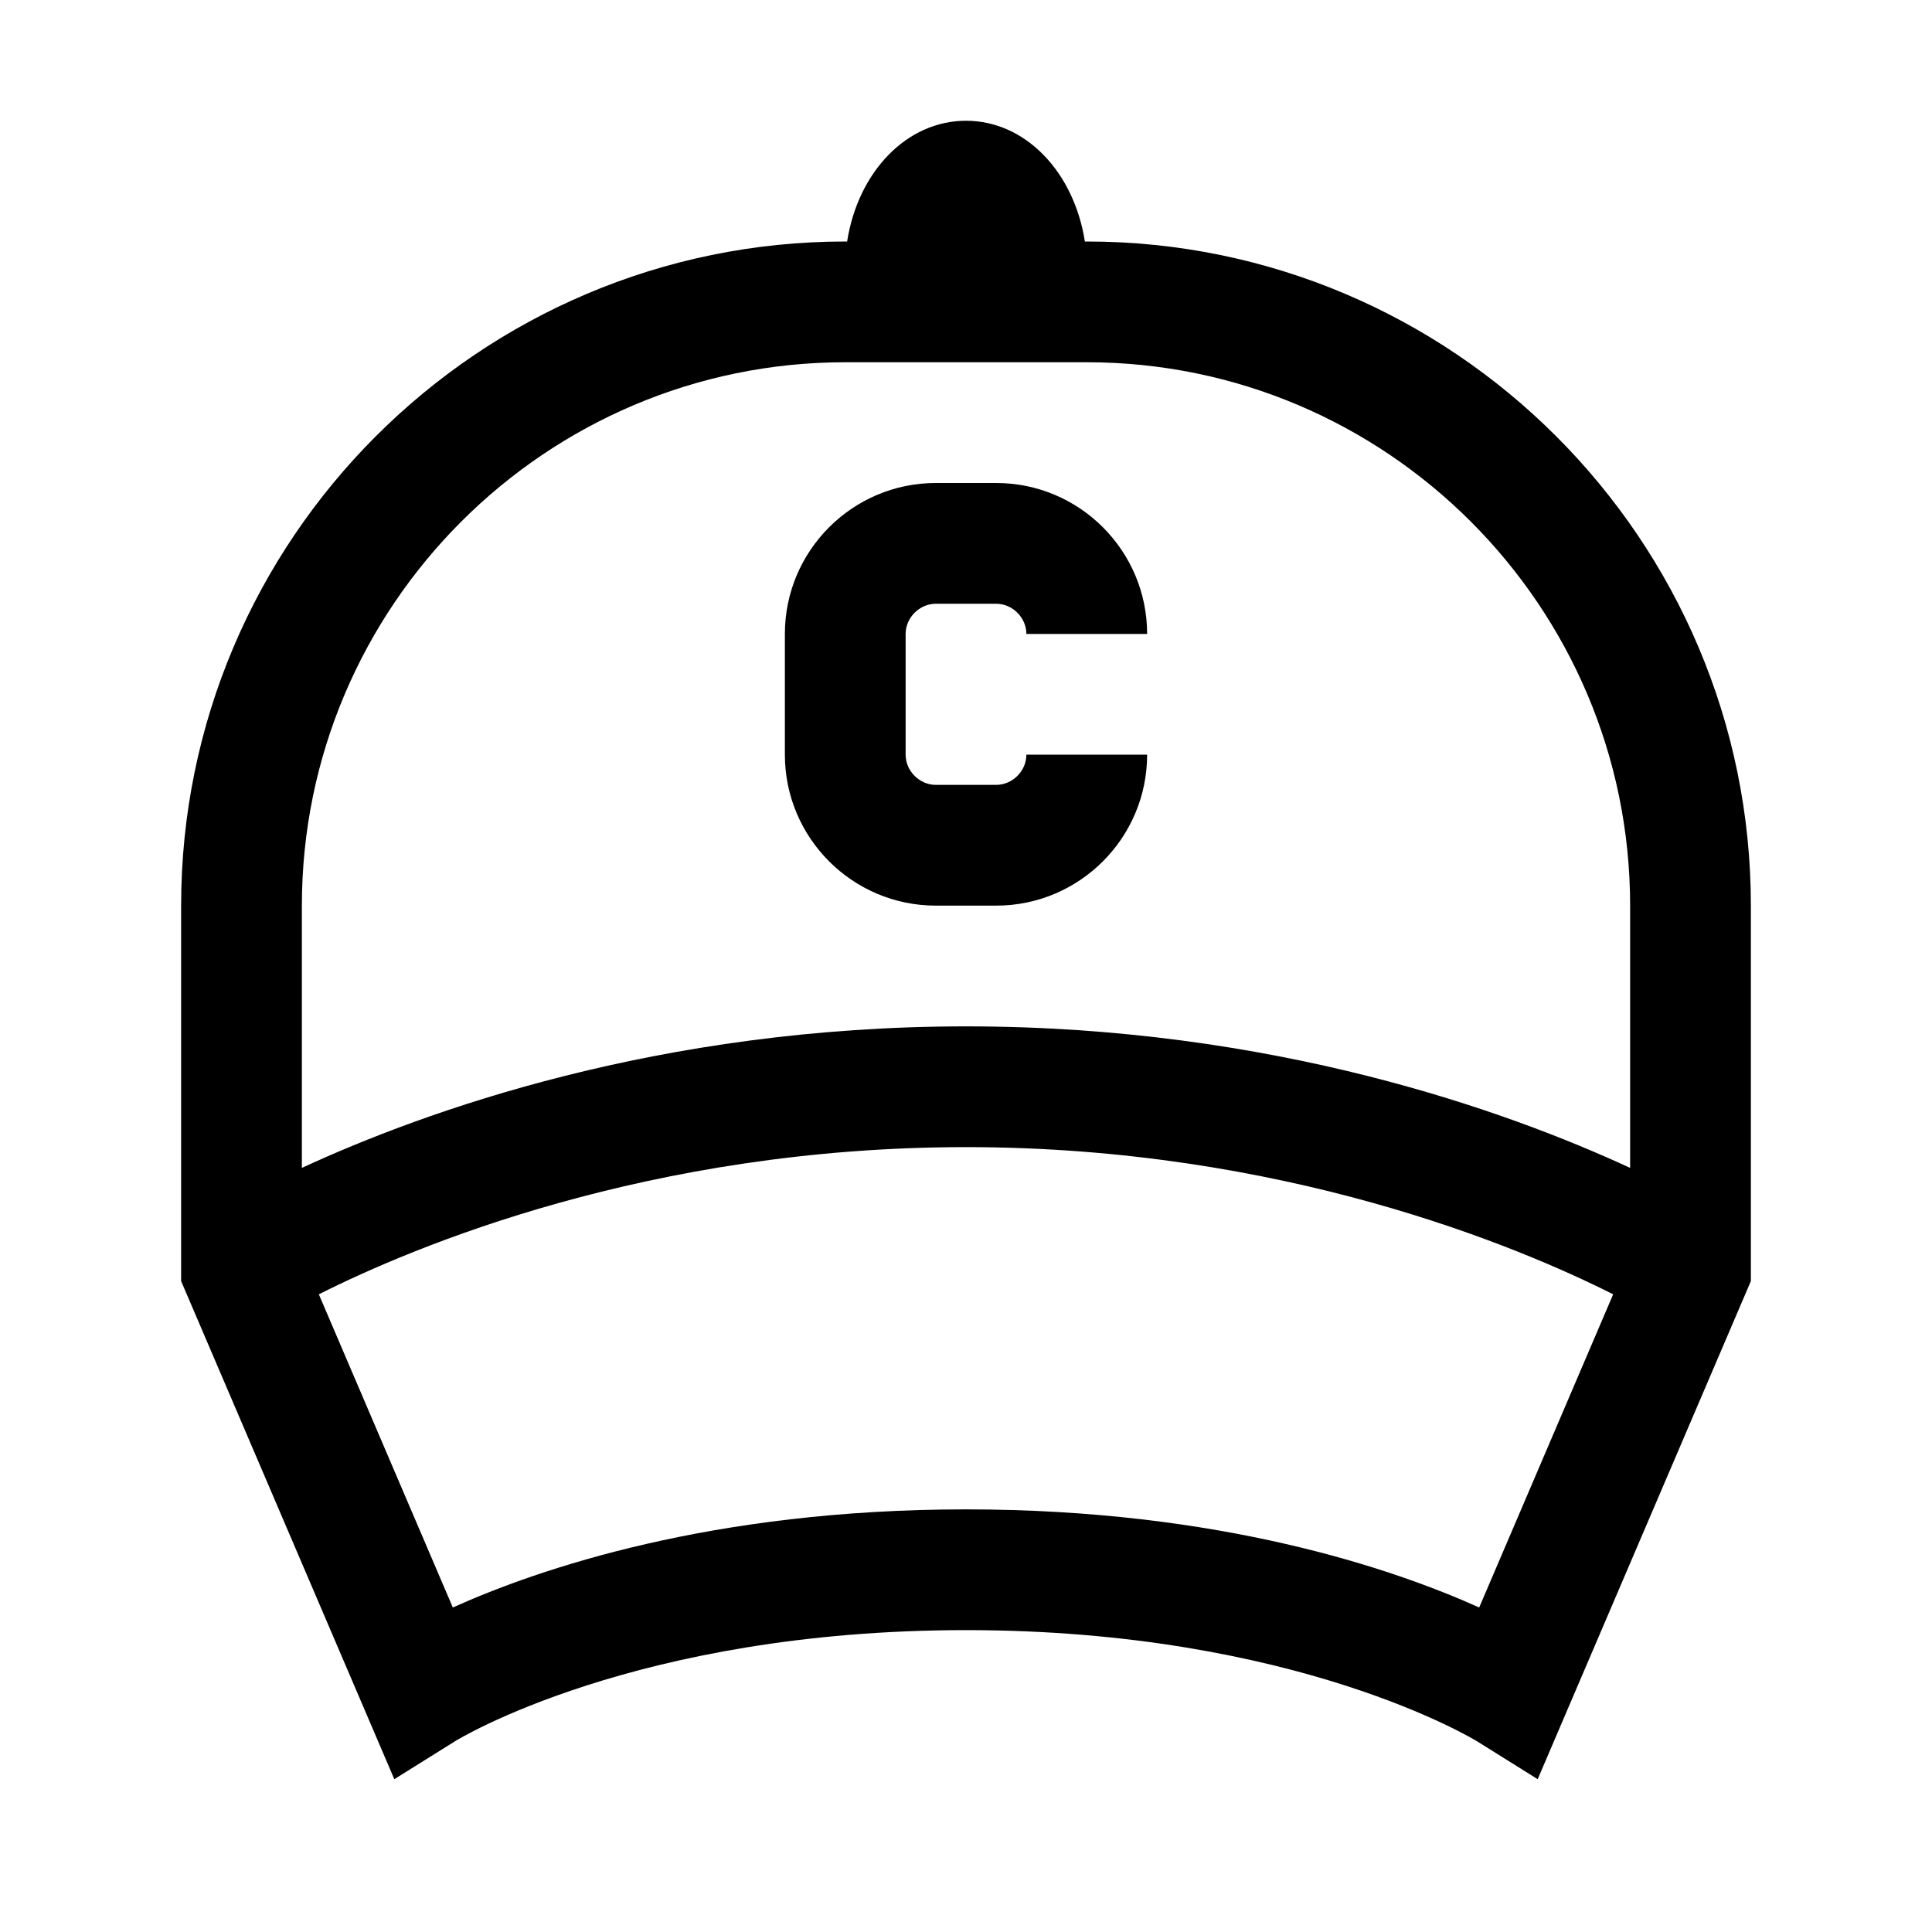 <?xml version="1.0" encoding="UTF-8"?>
<svg xmlns="http://www.w3.org/2000/svg" xmlns:xlink="http://www.w3.org/1999/xlink" viewBox="0 0 32 32" version="1.1">
<g>
<path d="M 16 2 C 15.016 2 14.211 2.848 14.031 4 L 14 4 C 7.934 4 3 8.934 3 15 L 3 21.219 L 6.531 29.469 L 7.531 28.844 C 7.559 28.824 10.523 27 16 27 C 21.477 27 24.441 28.828 24.469 28.844 L 25.469 29.469 L 29 21.219 L 29 15 C 29 8.934 24.066 4 18 4 L 17.969 4 C 17.789 2.848 16.984 2 16 2 Z M 14 6 L 18 6 C 22.965 6 27 10.039 27 15 L 27 19.344 C 24.98 18.41 21.09 17 16 17 C 10.914 17 7.02 18.41 5 19.344 L 5 15 C 5 10.039 9.039 6 14 6 Z M 15.5 8 C 14.121 8 13 9.121 13 10.5 L 13 12.5 C 13 13.879 14.121 15 15.5 15 L 16.5 15 C 17.879 15 19 13.879 19 12.5 L 17 12.5 C 17 12.77 16.77 13 16.5 13 L 15.5 13 C 15.23 13 15 12.77 15 12.5 L 15 10.5 C 15 10.23 15.23 10 15.5 10 L 16.5 10 C 16.77 10 17 10.23 17 10.5 L 19 10.5 C 19 9.121 17.879 8 16.5 8 Z M 16 19 C 21.246 19 25.16 20.652 26.719 21.438 L 24.5 26.625 C 23.074 25.984 20.207 25 16 25 C 11.793 25 8.926 25.984 7.5 26.625 L 5.281 21.438 C 6.84 20.652 10.754 19 16 19 Z "></path>
</g>
</svg>

